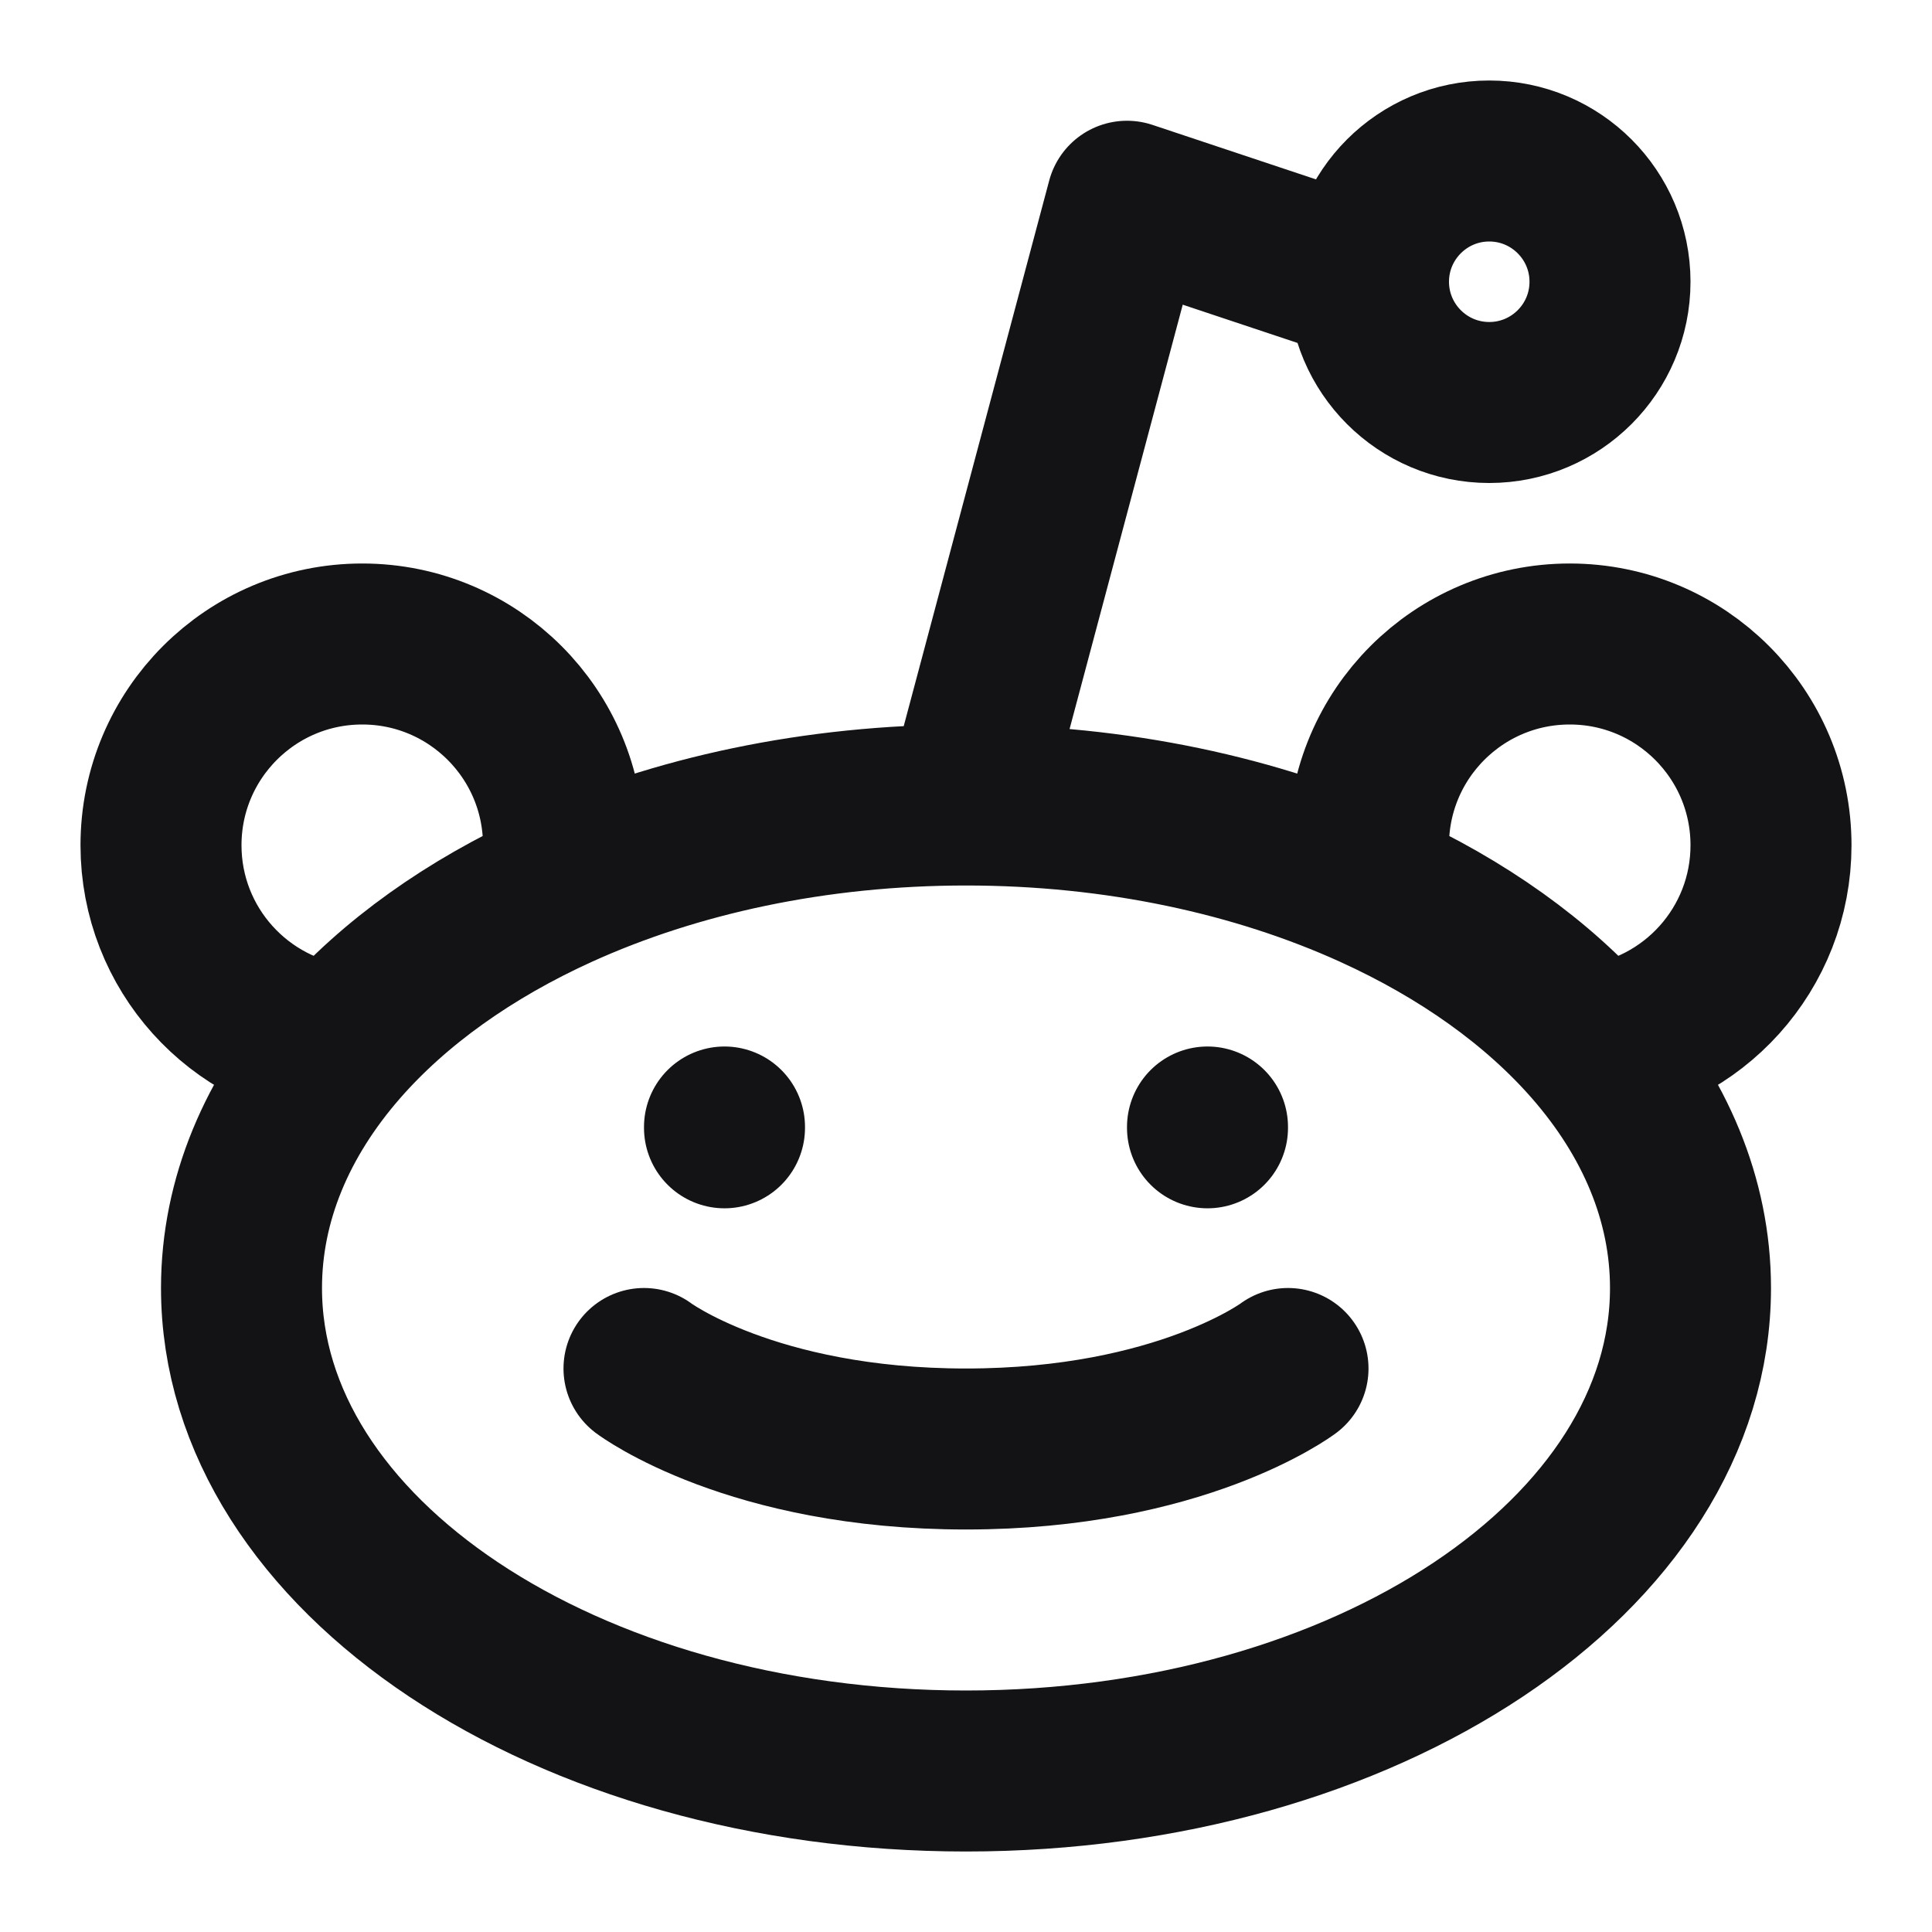 <svg width="24" height="24" viewBox="0 0 24 24" fill="none" xmlns="http://www.w3.org/2000/svg">
<path d="M12 10C13.875 10 15.616 10.382 17.058 11.036M12 10C10.125 10 8.384 10.382 6.942 11.036M12 10L14 2.5L17 3.5M19.782 12.984C21.03 12.844 22 11.785 22 10.5C22 9.119 20.881 8 19.5 8C18.119 8 17 9.119 17 10.5C17 10.684 17.02 10.864 17.058 11.036M19.782 12.984C20.556 13.87 21 14.901 21 16C21 19.314 16.971 22 12 22C7.029 22 3 19.314 3 16C3 14.901 3.444 13.87 4.218 12.984M19.782 12.984C19.103 12.207 18.17 11.541 17.058 11.036M6.942 11.036C6.98 10.864 7 10.684 7 10.5C7 9.119 5.881 8 4.5 8C3.119 8 2 9.119 2 10.5C2 11.785 2.97 12.844 4.218 12.984M6.942 11.036C5.83 11.541 4.897 12.207 4.218 12.984M16 17C16 17 14.667 18 12 18C9.333 18 8 17 8 17M17 3.5C17 4.328 17.672 5 18.5 5C19.328 5 20 4.328 20 3.5C20 2.672 19.328 2 18.5 2C17.672 2 17 2.672 17 3.5ZM9 14V14.01M15 14V14.01" stroke="#131316" stroke-width="2" stroke-linecap="round" stroke-linejoin="round"/>
</svg>
